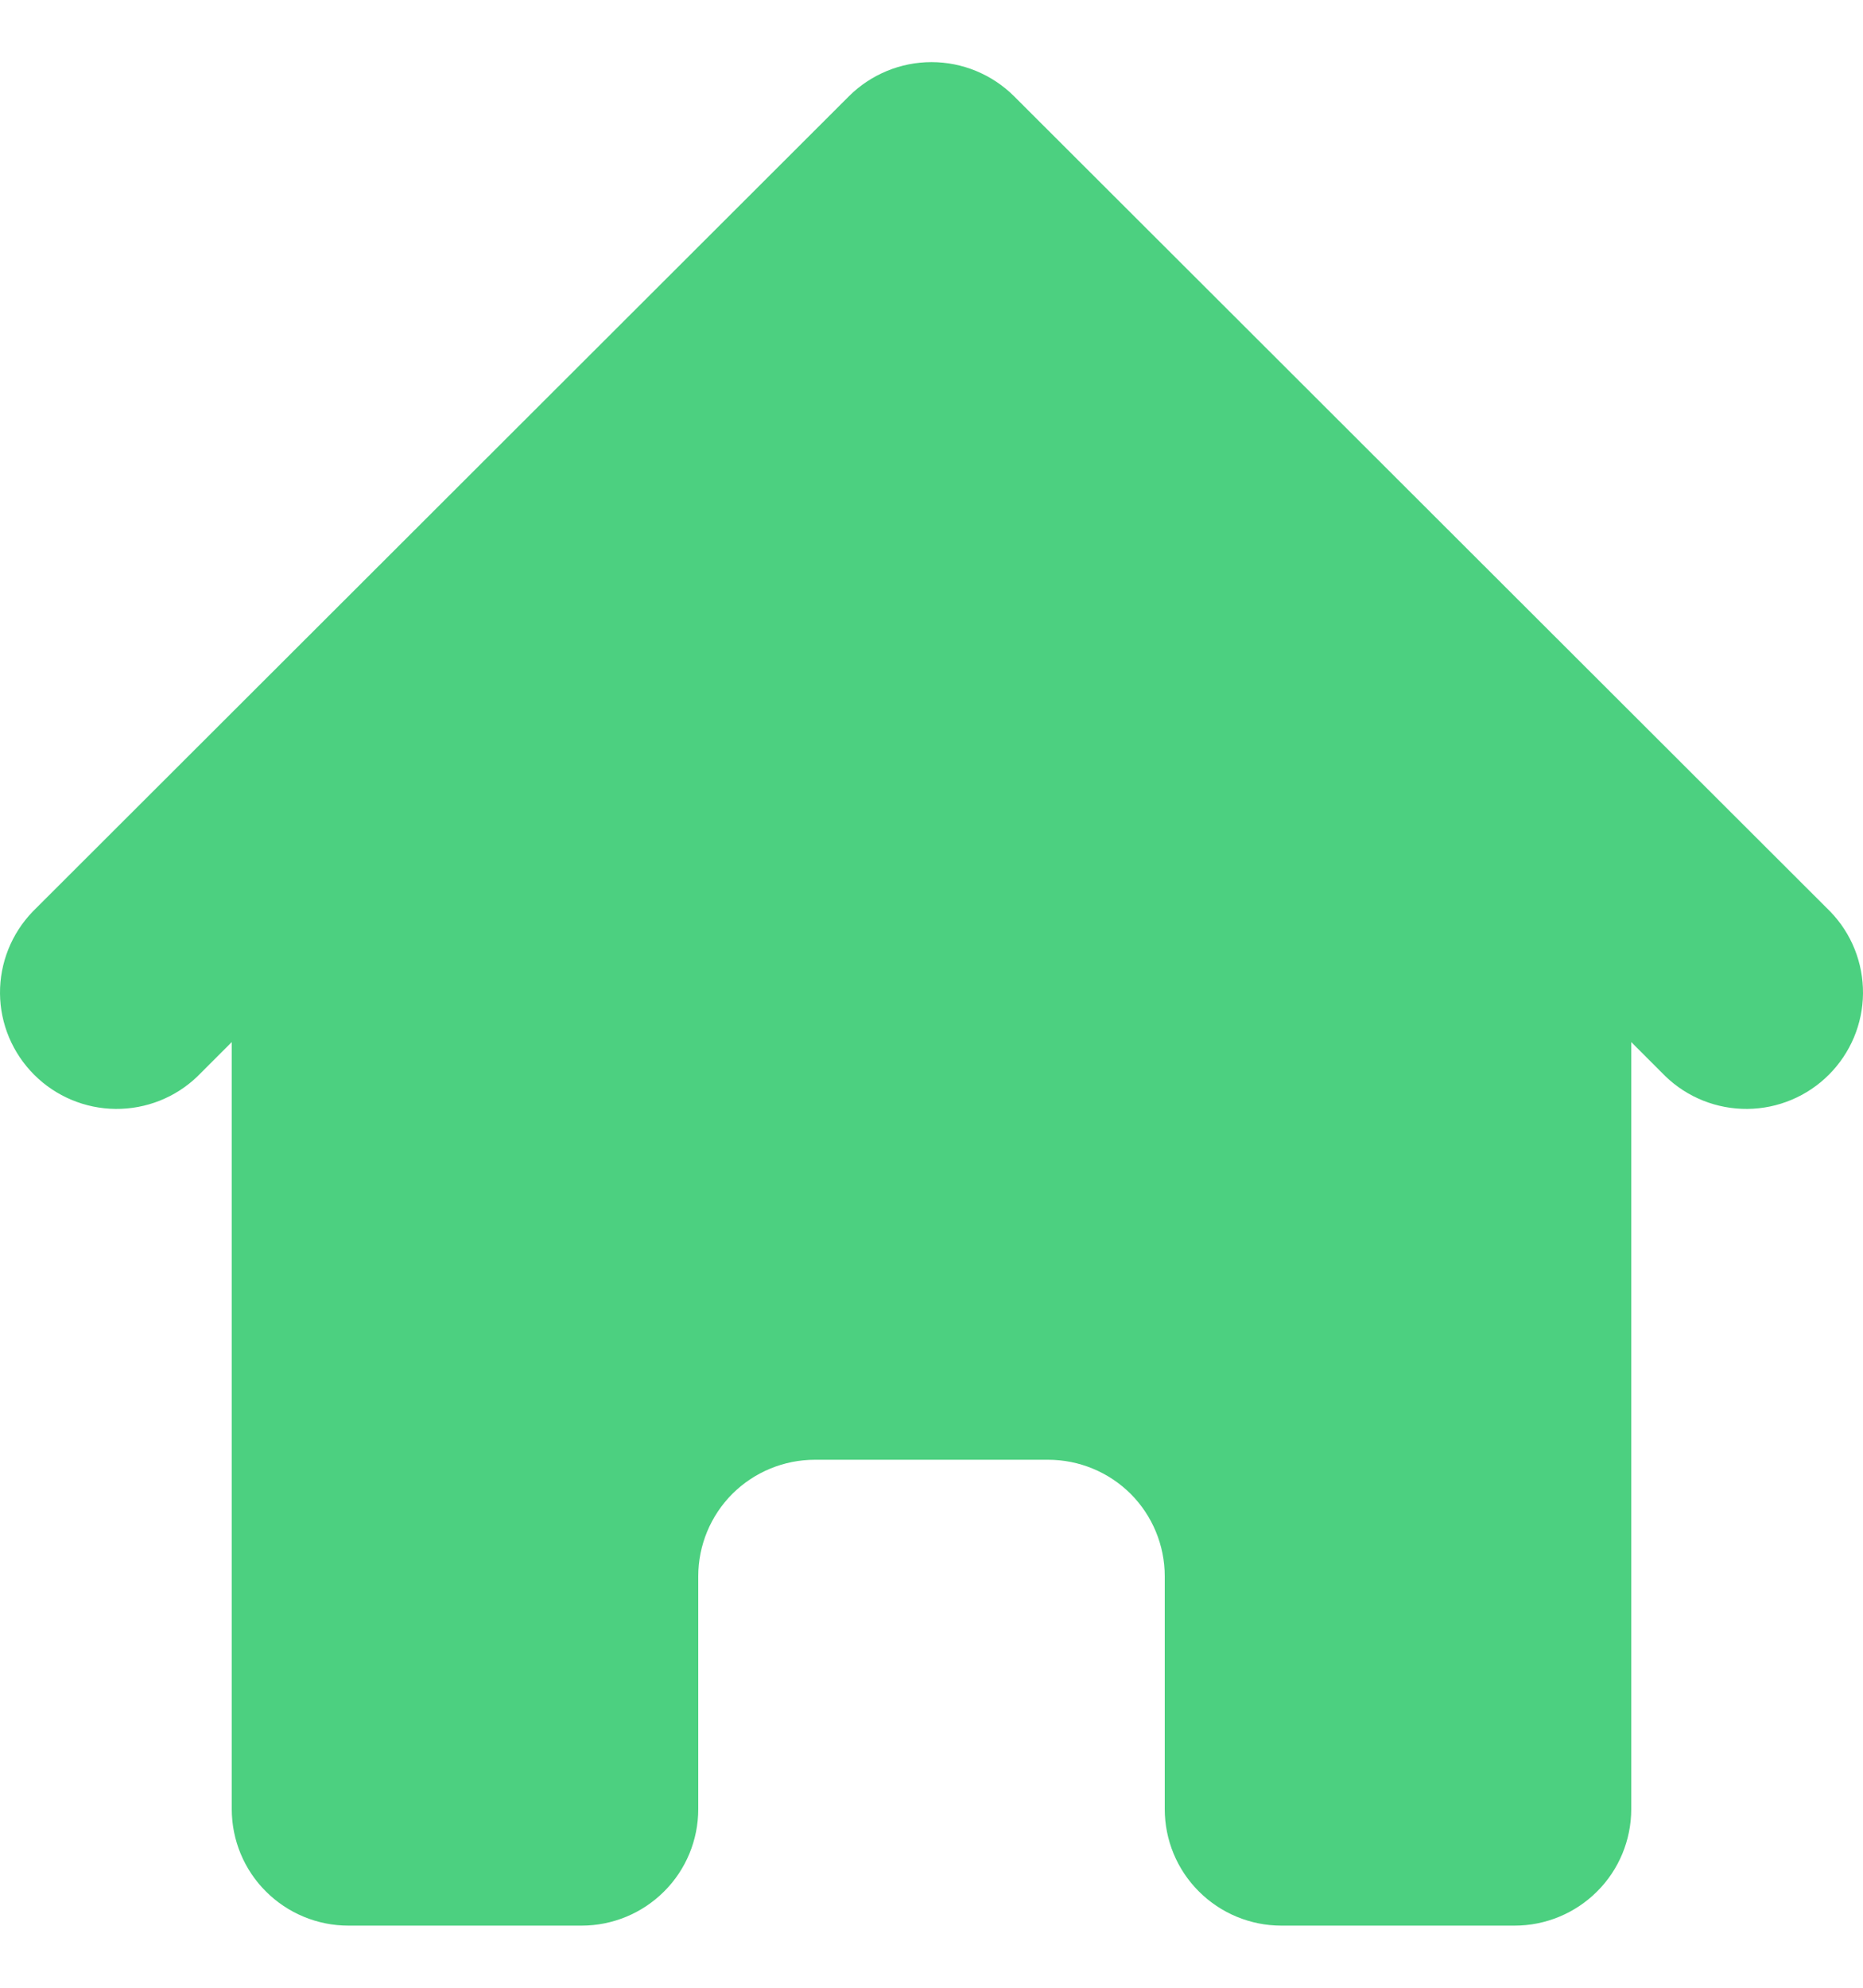 <svg width="15" height="16" viewBox="0 0 15 16" fill="none" xmlns="http://www.w3.org/2000/svg">
<path d="M8.164 0.774C7.988 0.599 7.749 0.5 7.5 0.5C7.251 0.5 7.012 0.599 6.836 0.774L0.264 7.337C0.093 7.514 -0.002 7.751 3.54945e-05 7.997C0.002 8.242 0.101 8.477 0.275 8.651C0.449 8.825 0.685 8.924 0.931 8.926C1.177 8.928 1.414 8.834 1.591 8.663L1.866 8.388V14.562C1.866 14.811 1.965 15.05 2.141 15.225C2.317 15.401 2.556 15.5 2.805 15.5H4.683C4.932 15.5 5.171 15.401 5.347 15.225C5.523 15.05 5.622 14.811 5.622 14.562V12.688C5.622 12.439 5.721 12.2 5.897 12.024C6.073 11.849 6.312 11.75 6.561 11.75H8.439C8.688 11.75 8.927 11.849 9.103 12.024C9.279 12.2 9.378 12.439 9.378 12.688V14.562C9.378 14.811 9.477 15.05 9.653 15.225C9.829 15.401 10.068 15.5 10.317 15.5H12.195C12.444 15.5 12.683 15.401 12.859 15.225C13.035 15.05 13.134 14.811 13.134 14.562V8.388L13.409 8.663C13.586 8.834 13.823 8.928 14.069 8.926C14.315 8.924 14.551 8.825 14.725 8.651C14.899 8.477 14.998 8.242 15 7.997C15.002 7.751 14.908 7.514 14.736 7.337L8.164 0.774Z" fill="#4CD080"/>
</svg>
